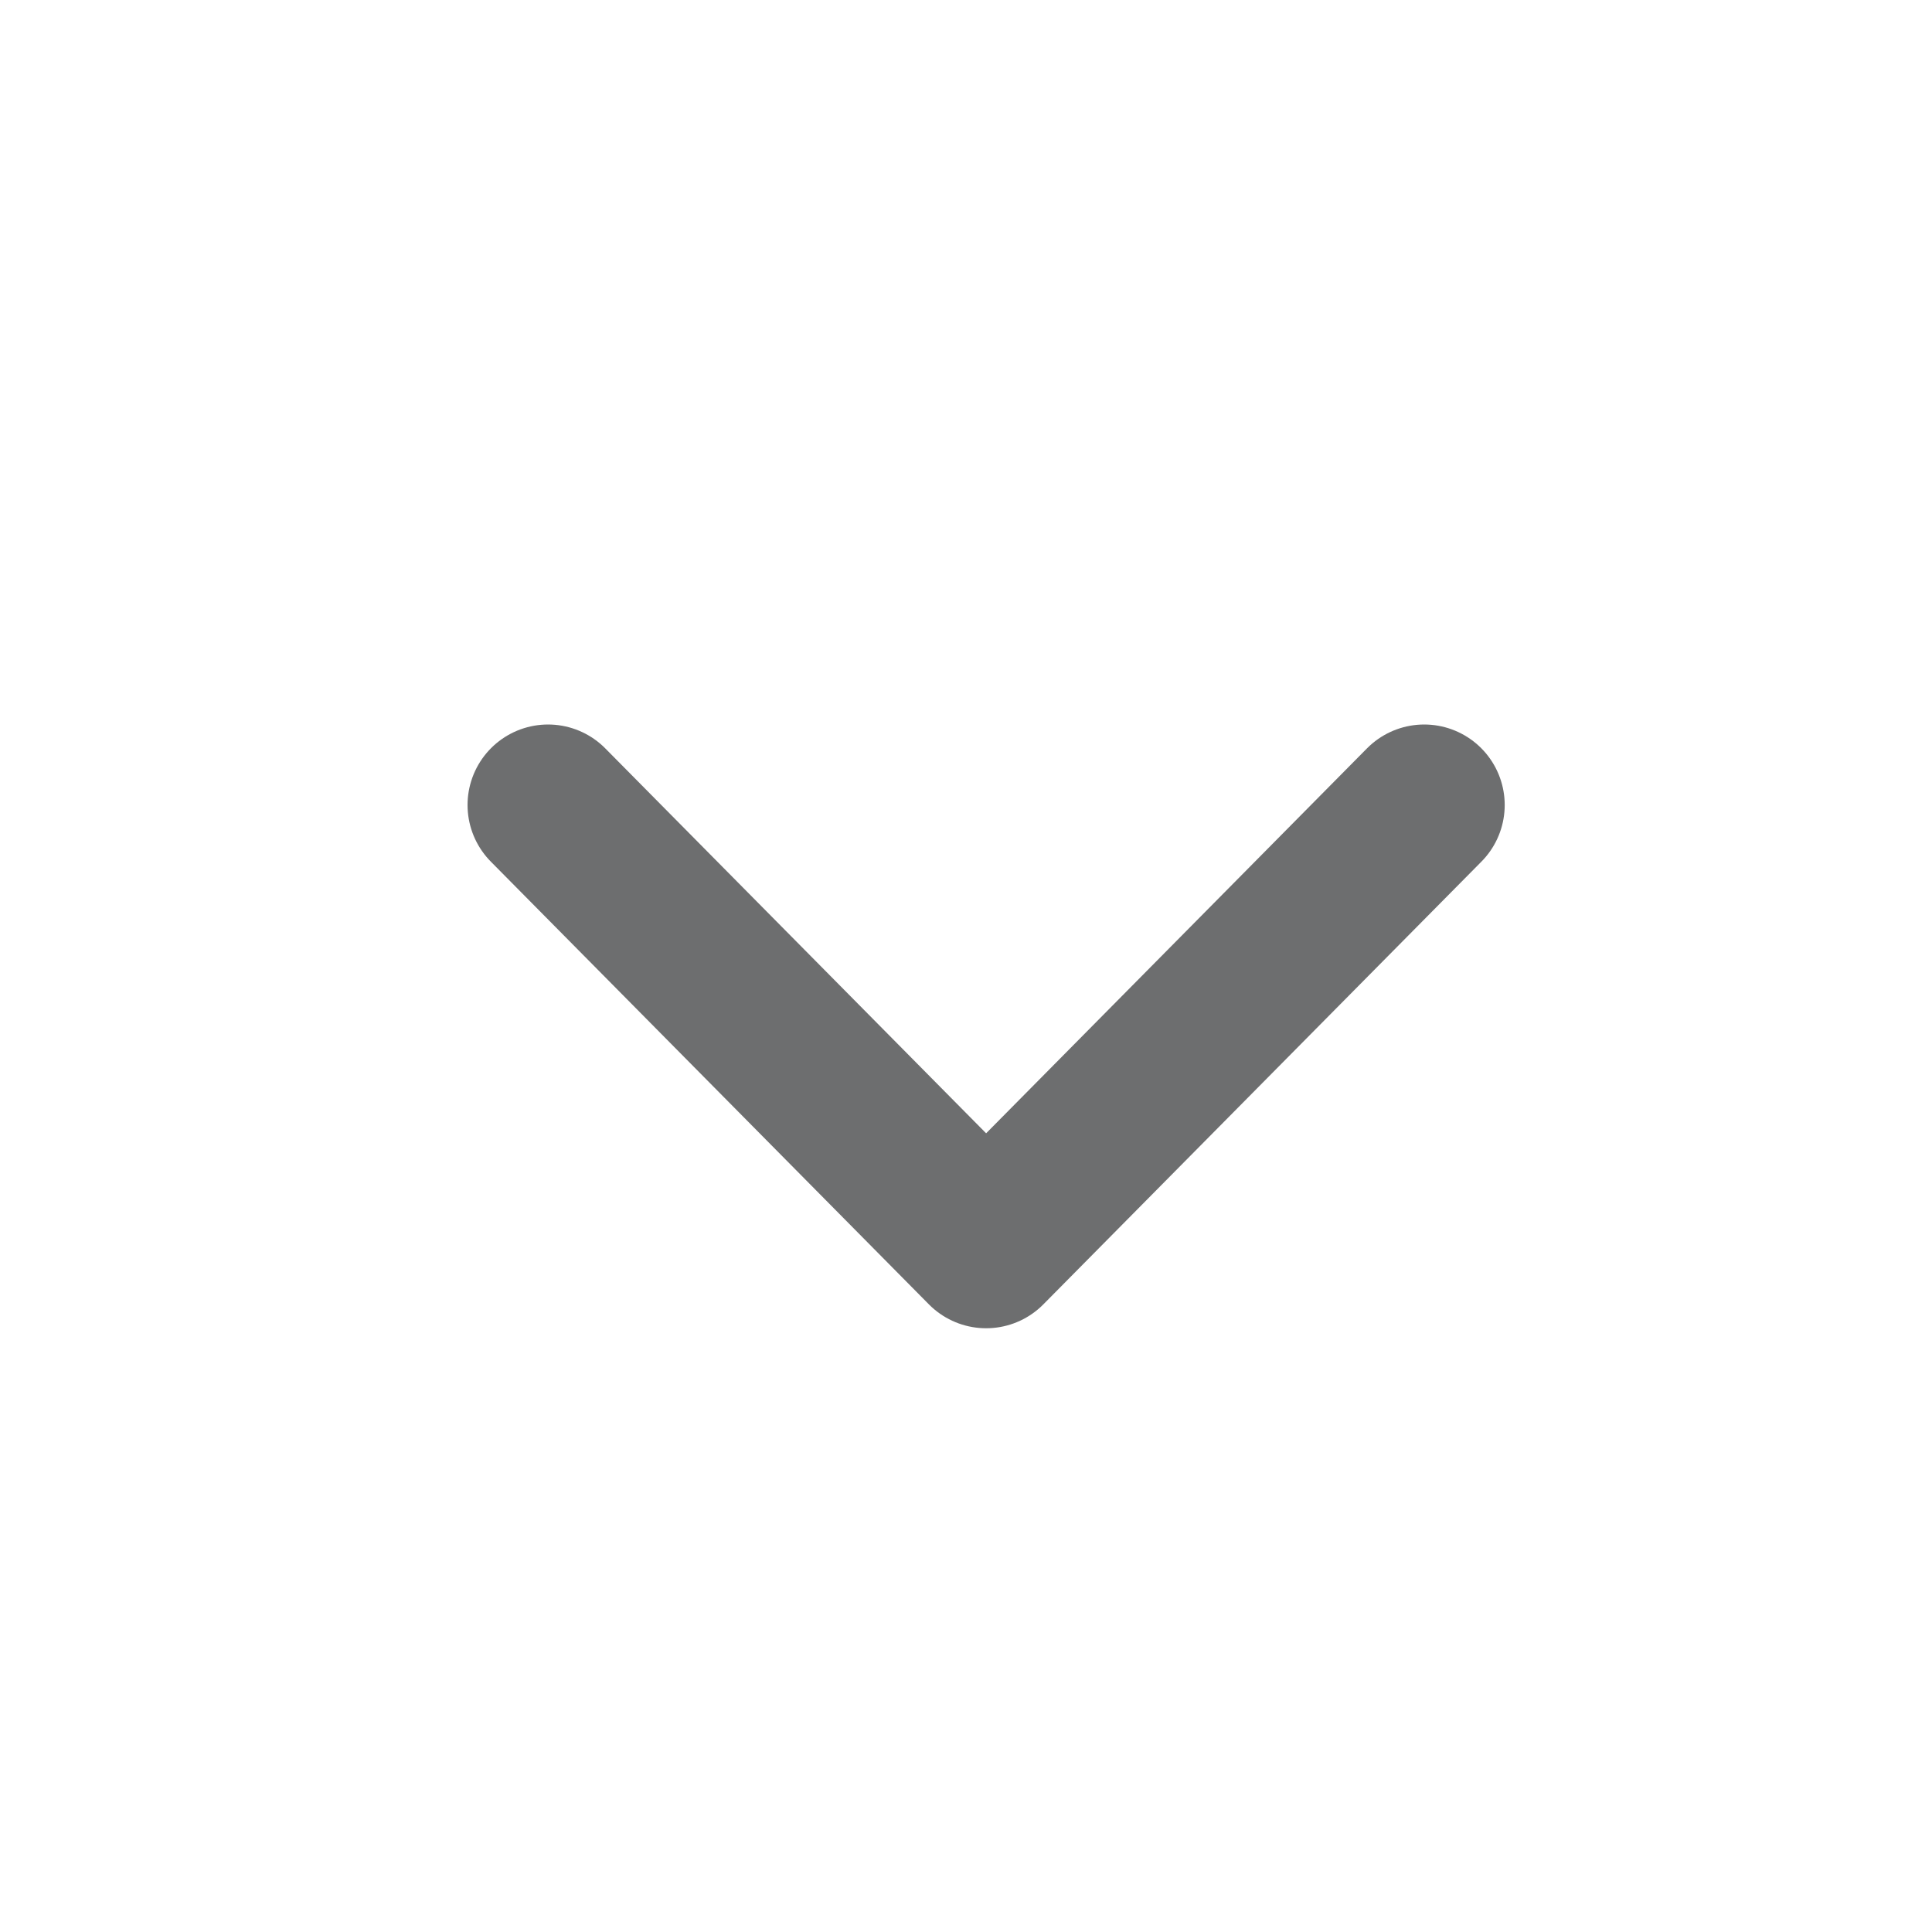<svg xmlns="http://www.w3.org/2000/svg" width="24" height="24" viewBox="0 0 24 24" fill="none">
<path d="M6.808 10L12.25 15.5L17.692 10" stroke="#6D6E6F" stroke-width="2" stroke-linecap="round" stroke-linejoin="round"/>
</svg>